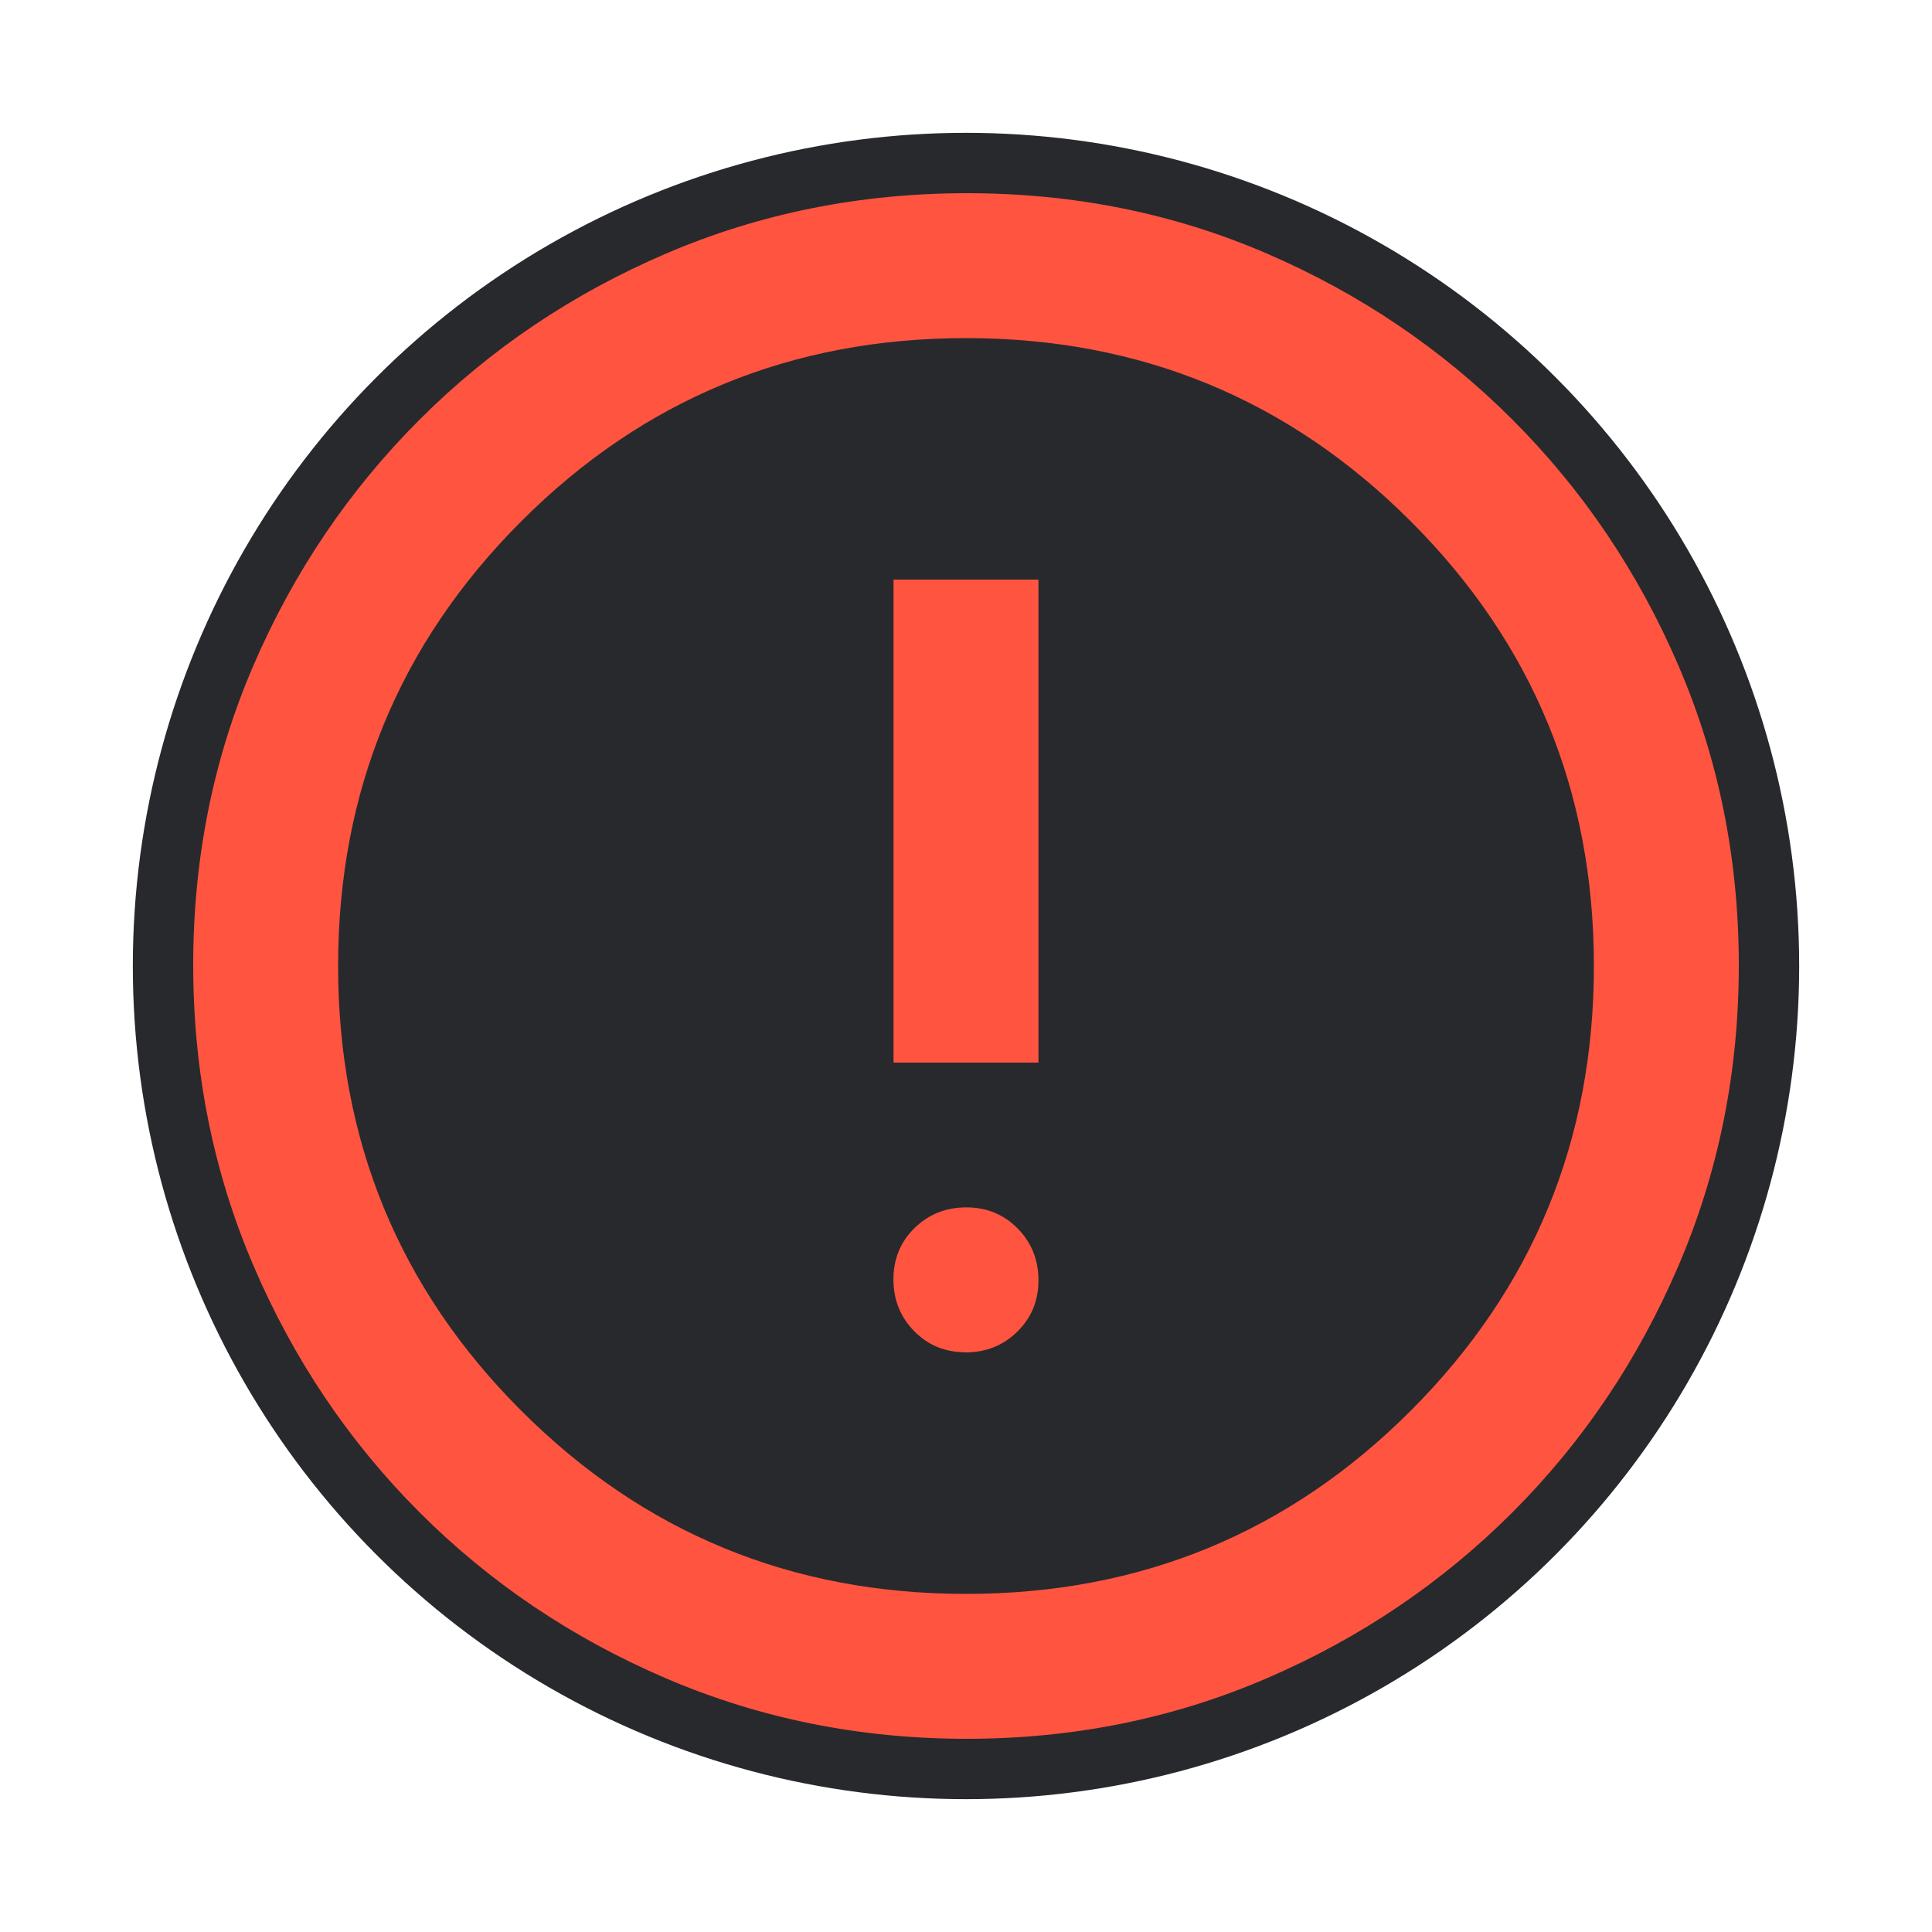 <svg height="16" width="16" xmlns="http://www.w3.org/2000/svg">
  <style type="text/css" id="current-color-scheme">
    .ColorScheme-NegativeText {
      color: #ff5540;
    }

    .ColorScheme-Background {
      color: #28292d;
    }
  </style>
  <circle cx="8" cy="8" r="6.4" class="ColorScheme-Background" fill="currentColor" stroke="currentColor" />
  <path
    d="m 7.996,11.2 q 0.254,0 0.429,-0.172 0.175,-0.172 0.175,-0.425 0,-0.254 -0.172,-0.429 -0.172,-0.175 -0.425,-0.175 -0.254,0 -0.429,0.171 -0.175,0.172 -0.175,0.425 0,0.254 0.172,0.429 0.172,0.175 0.425,0.175 z M 7.4,8.8 H 8.6 V 4.8 H 7.4 Z m 0.605,5.6 q -1.321,0 -2.488,-0.5 -1.167,-0.5 -2.042,-1.375 -0.875,-0.875 -1.375,-2.041 Q 1.6,9.318 1.6,7.992 1.6,6.667 2.1,5.508 2.6,4.35 3.475,3.475 4.35,2.6 5.516,2.1 6.682,1.6 8.008,1.6 q 1.326,0 2.484,0.5 1.158,0.5 2.033,1.375 0.875,0.875 1.375,2.037 0.5,1.162 0.5,2.483 0,1.321 -0.5,2.488 -0.5,1.167 -1.375,2.042 -0.875,0.875 -2.037,1.375 -1.162,0.5 -2.483,0.5 z m -0.005,-1.2 q 2.167,0 3.683,-1.517 1.517,-1.517 1.517,-3.683 0,-2.167 -1.517,-3.683 -1.517,-1.517 -3.683,-1.517 -2.167,0 -3.683,1.517 -1.517,1.517 -1.517,3.683 0,2.167 1.517,3.683 1.517,1.517 3.683,1.517 z m 0,-5.2 z"
    class="ColorScheme-NegativeText" fill="currentColor" />
</svg>